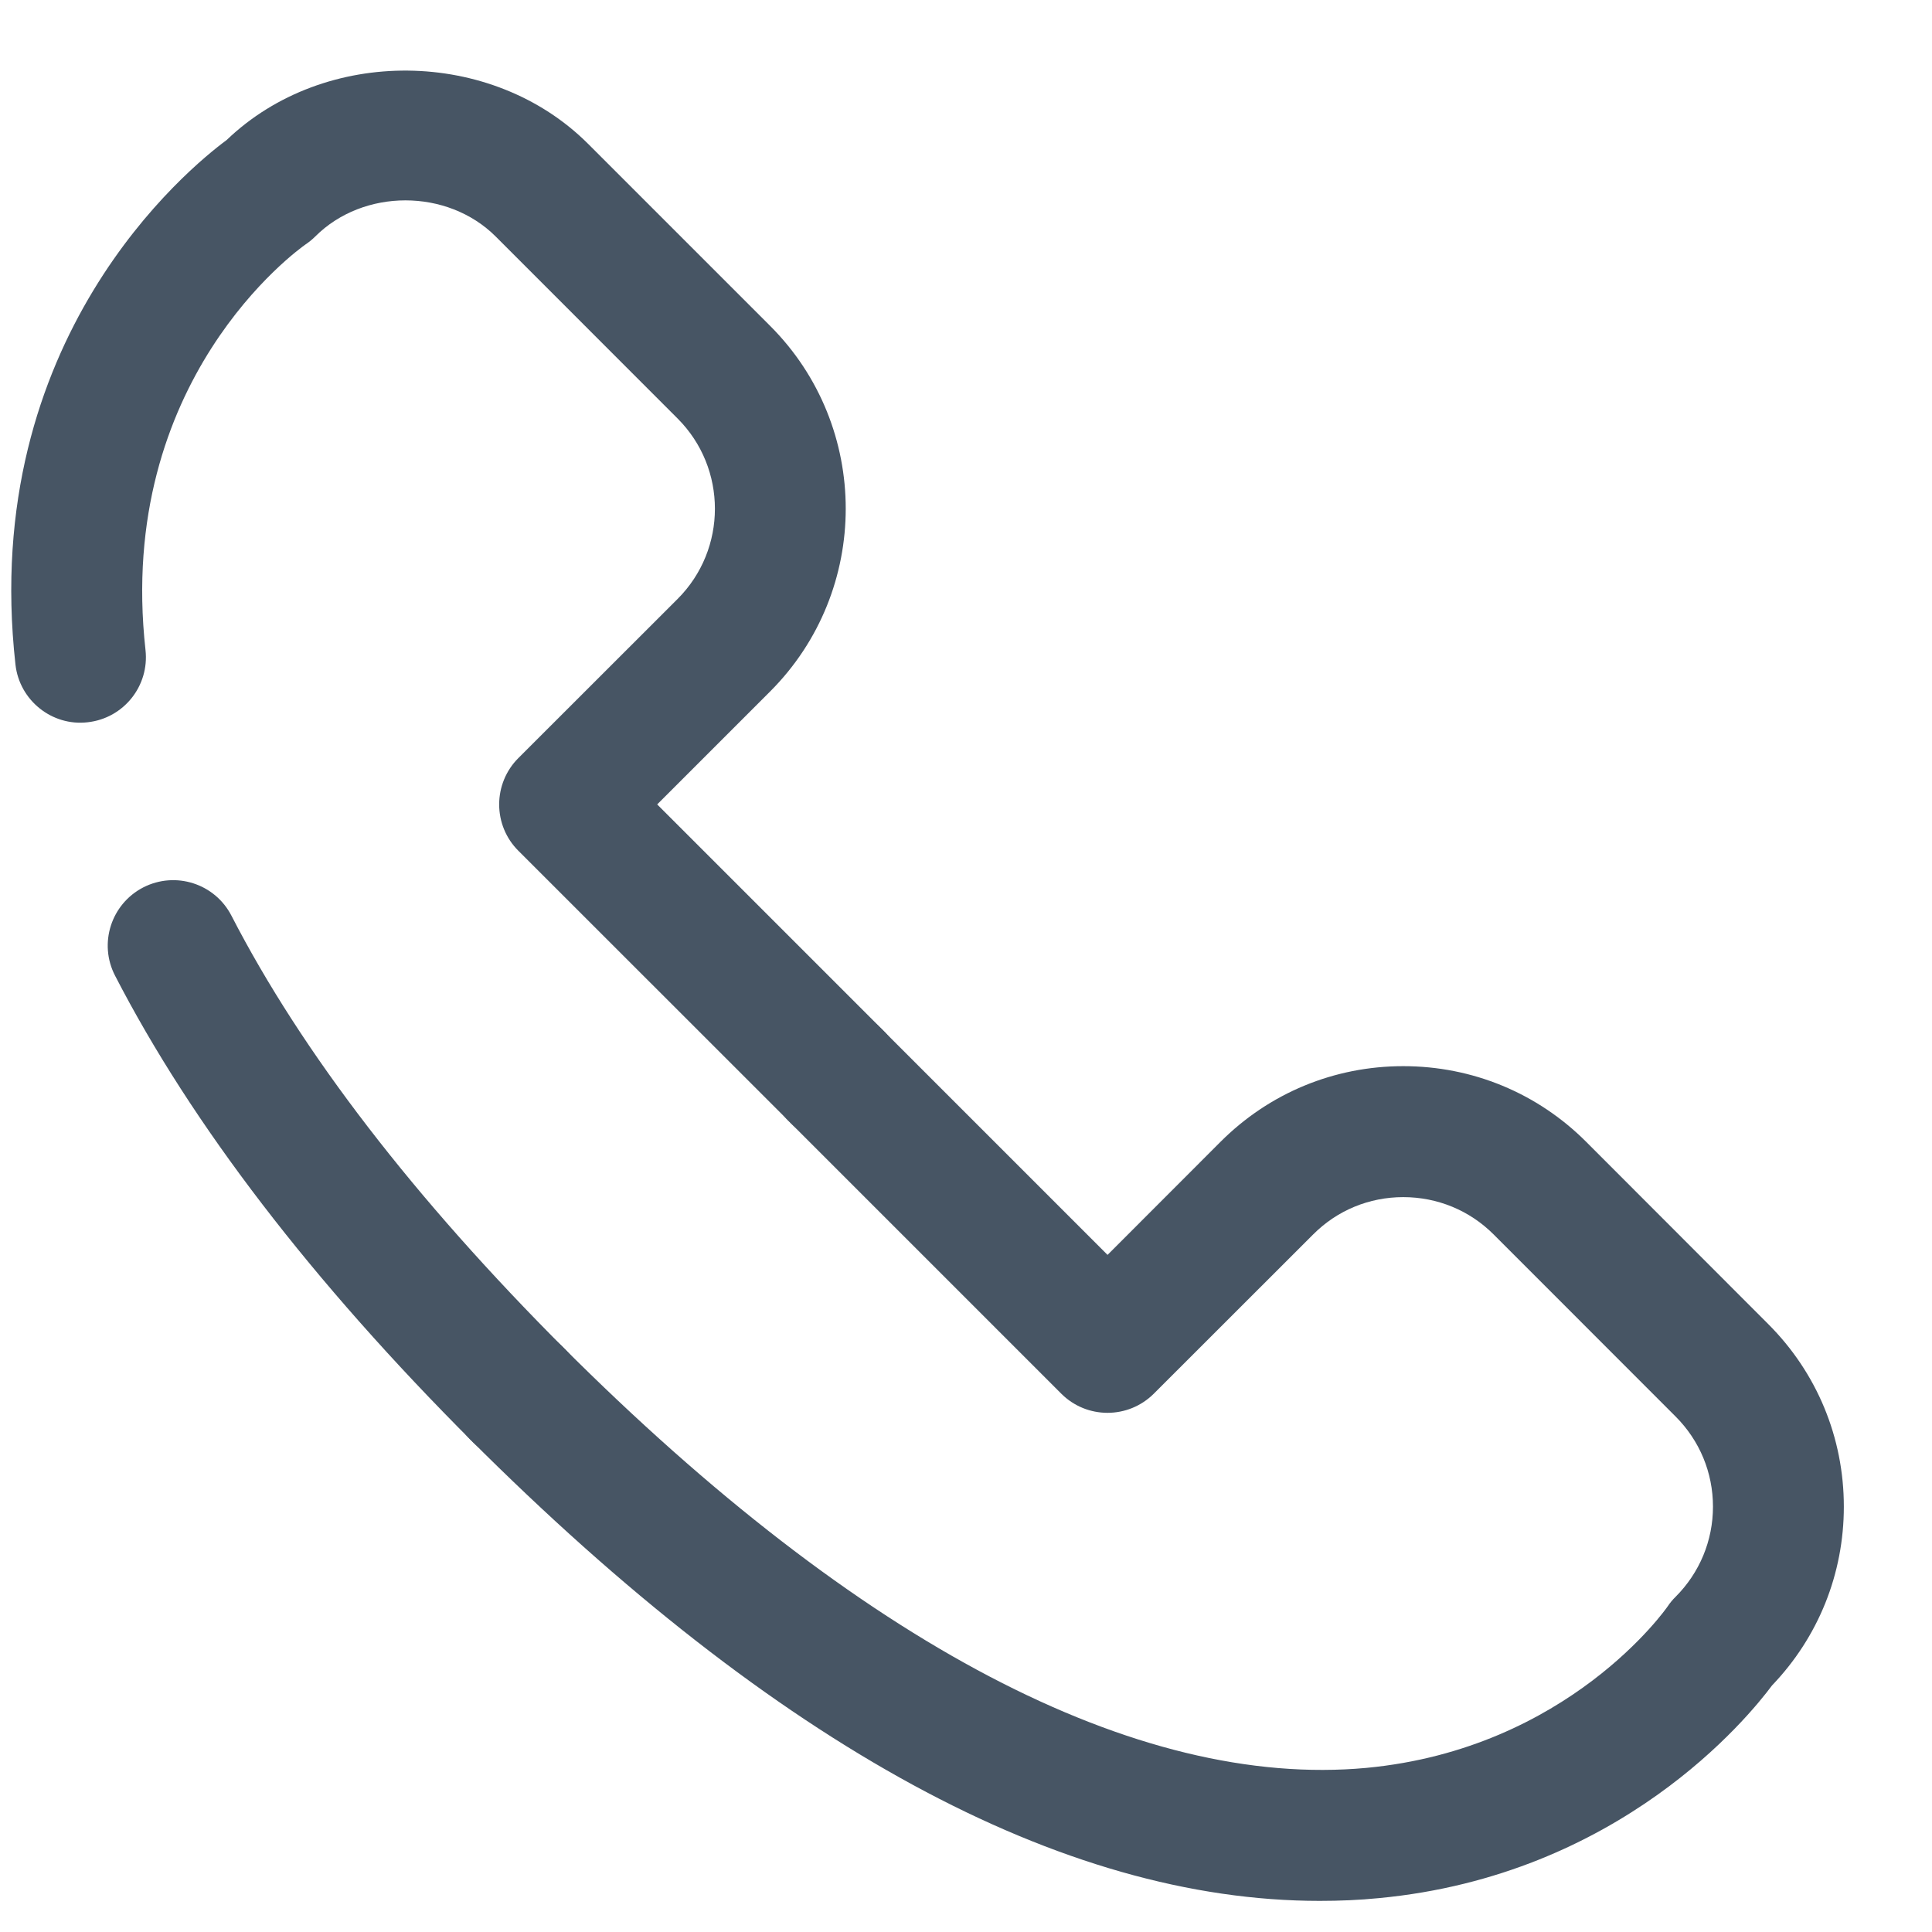 <svg width="19" height="19" viewBox="0 0 19 19" fill="none" xmlns="http://www.w3.org/2000/svg">
<path d="M8.237 11.239C8.072 11.239 7.908 11.176 7.782 11.05L5.097 8.366C4.976 8.245 4.909 8.082 4.909 7.911C4.909 7.741 4.976 7.577 5.097 7.456L6.664 5.89C7.153 5.401 7.153 4.605 6.664 4.116L4.875 2.326C4.4 1.852 3.574 1.852 3.1 2.326C3.071 2.355 3.04 2.38 3.006 2.403C2.932 2.455 1.136 3.74 1.431 6.393C1.47 6.746 1.216 7.064 0.862 7.103C0.512 7.144 0.191 6.888 0.152 6.535C-0.205 3.331 1.857 1.652 2.229 1.377C3.192 0.453 4.836 0.468 5.784 1.415L7.574 3.205C8.565 4.196 8.565 5.808 7.574 6.8L6.463 7.911L8.692 10.14C8.944 10.392 8.944 10.799 8.692 11.05C8.567 11.177 8.402 11.239 8.237 11.239Z" fill="#475564"/>
<path d="M5.105 14.371C4.94 14.371 4.776 14.308 4.65 14.182C3.069 12.601 1.885 11.057 1.131 9.594C0.968 9.278 1.093 8.89 1.409 8.727C1.726 8.565 2.113 8.689 2.276 9.005C2.968 10.349 4.073 11.785 5.56 13.272C5.812 13.524 5.812 13.931 5.56 14.182C5.434 14.309 5.27 14.371 5.105 14.371Z" fill="#475564"/>
<path d="M12.978 18.694C10.444 18.694 7.637 17.169 4.621 14.153C4.37 13.901 4.37 13.495 4.621 13.243C4.873 12.991 5.28 12.991 5.531 13.243C8.453 16.165 11.181 17.595 13.438 17.386C15.427 17.198 16.391 15.812 16.401 15.797C16.423 15.764 16.449 15.732 16.478 15.704C16.715 15.467 16.846 15.151 16.846 14.817C16.846 14.482 16.715 14.167 16.478 13.93L14.689 12.14C14.452 11.903 14.136 11.773 13.8 11.773C13.465 11.773 13.15 11.903 12.914 12.14L11.347 13.706C11.095 13.957 10.688 13.957 10.437 13.706L7.753 11.022C7.502 10.771 7.502 10.364 7.753 10.112C8.005 9.86 8.412 9.86 8.663 10.112L10.892 12.341L12.003 11.229C12.483 10.749 13.121 10.485 13.8 10.485C14.48 10.485 15.119 10.749 15.599 11.229L17.388 13.02C17.868 13.499 18.133 14.138 18.133 14.817C18.133 15.477 17.883 16.099 17.427 16.575C17.192 16.891 15.929 18.443 13.559 18.667C13.368 18.686 13.174 18.694 12.978 18.694Z" fill="#475564"/>
</svg>
